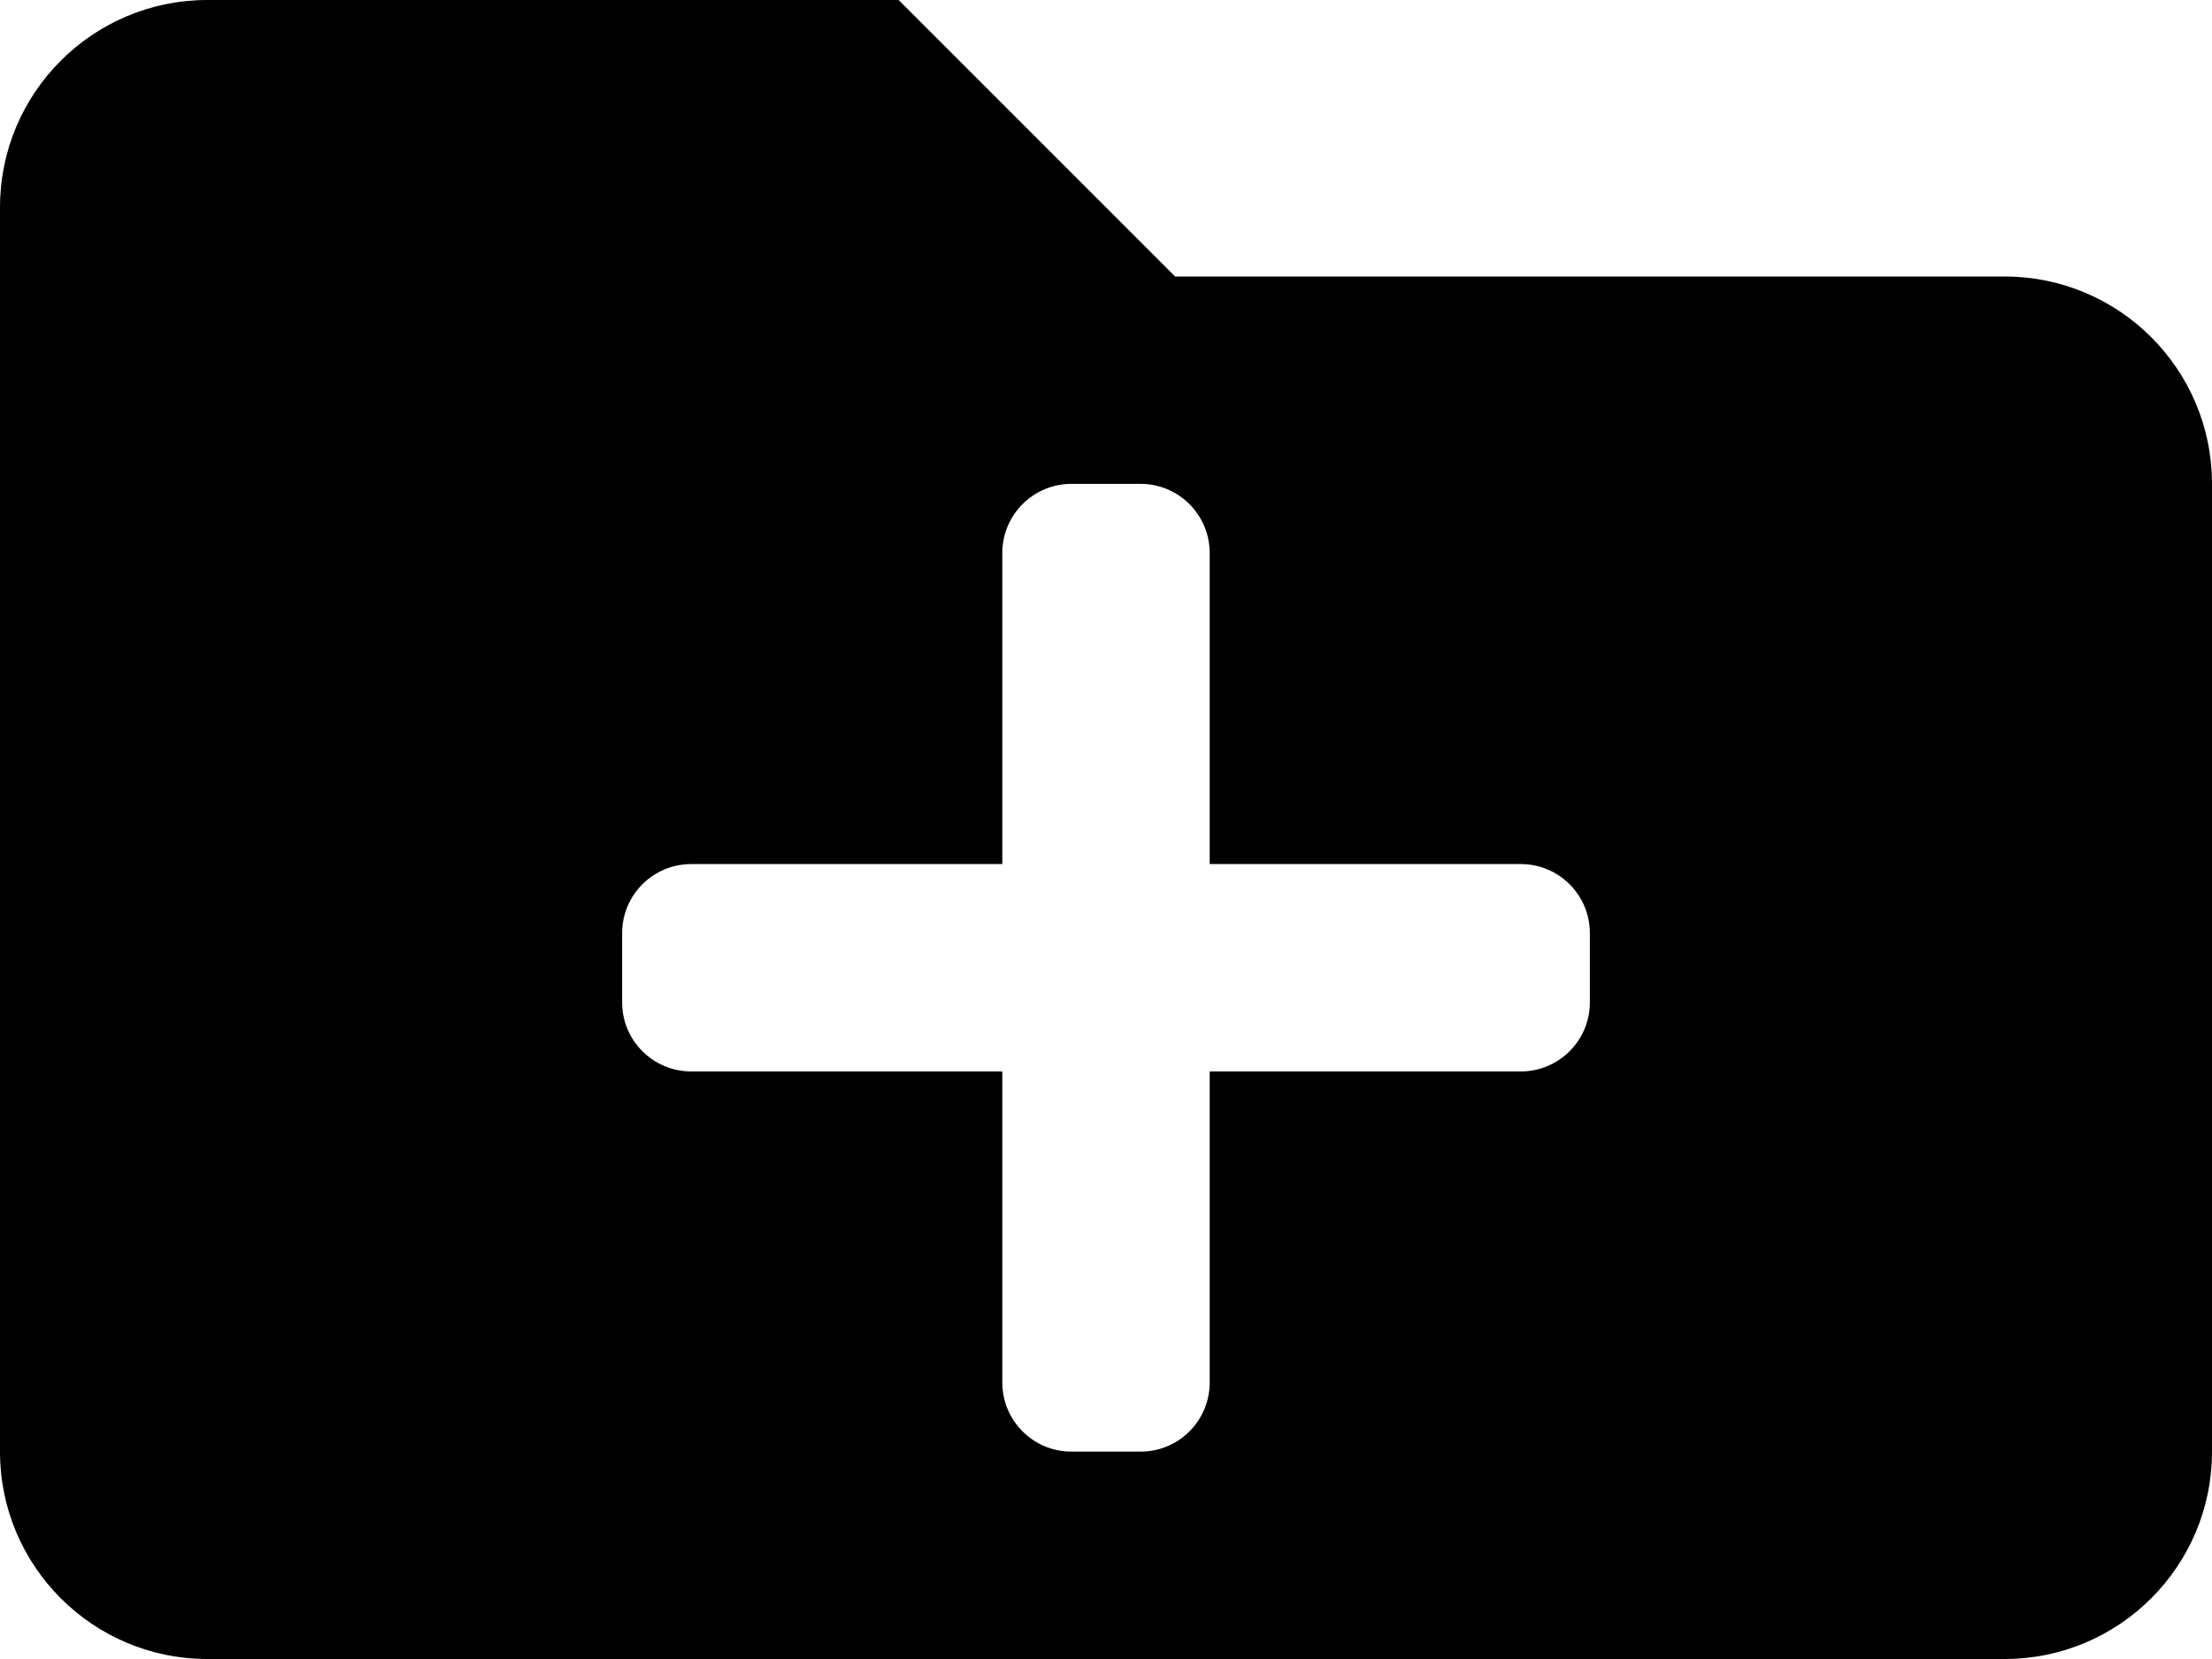 ﻿<?xml version="1.0" encoding="utf-8"?>
<svg version="1.1" xmlns:xlink="http://www.w3.org/1999/xlink" width="64px" height="48px" xmlns="http://www.w3.org/2000/svg">
  <defs>
    <pattern id="BGPattern" patternUnits="userSpaceOnUse" alignment="0 0" imageRepeat="None" />
    <mask fill="white" id="Clip1577">
      <path d="M 64 14  C 64 10.686  61.314 8  58 8  L 34 8  L 26 0  L 6 0  C 2.686 0  0 2.686  0 6  L 0 42  C 0 45.314  2.686 48  6 48  L 58 48  C 61.314 48  64 45.314  64 42  L 64 14  Z M 46 27  L 46 29  C 46 30.105  45.105 31  44 31  L 35 31  L 35 40  C 35 41.105  34.105 42  33 42  L 31 42  C 29.895 42  29 41.105  29 40  L 29 31  L 20 31  C 18.895 31  18 30.105  18 29  L 18 27  C 18 25.895  18.895 25  20 25  L 29 25  L 29 16  C 29 14.895  29.895 14  31 14  L 33 14  C 34.105 14  35 14.895  35 16  L 35 25  L 44 25  C 45.105 25  46 25.895  46 27  Z " fill-rule="evenodd" />
    </mask>
  </defs>
  <g>
    <path d="M 64 14  C 64 10.686  61.314 8  58 8  L 34 8  L 26 0  L 6 0  C 2.686 0  0 2.686  0 6  L 0 42  C 0 45.314  2.686 48  6 48  L 58 48  C 61.314 48  64 45.314  64 42  L 64 14  Z M 46 27  L 46 29  C 46 30.105  45.105 31  44 31  L 35 31  L 35 40  C 35 41.105  34.105 42  33 42  L 31 42  C 29.895 42  29 41.105  29 40  L 29 31  L 20 31  C 18.895 31  18 30.105  18 29  L 18 27  C 18 25.895  18.895 25  20 25  L 29 25  L 29 16  C 29 14.895  29.895 14  31 14  L 33 14  C 34.105 14  35 14.895  35 16  L 35 25  L 44 25  C 45.105 25  46 25.895  46 27  Z " fill-rule="nonzero" fill="rgba(0, 0, 0, 1)" stroke="none" class="fill" />
    <path d="M 64 14  C 64 10.686  61.314 8  58 8  L 34 8  L 26 0  L 6 0  C 2.686 0  0 2.686  0 6  L 0 42  C 0 45.314  2.686 48  6 48  L 58 48  C 61.314 48  64 45.314  64 42  L 64 14  Z " stroke-width="0" stroke-dasharray="0" stroke="rgba(255, 255, 255, 0)" fill="none" class="stroke" mask="url(#Clip1577)" />
    <path d="M 46 27  L 46 29  C 46 30.105  45.105 31  44 31  L 35 31  L 35 40  C 35 41.105  34.105 42  33 42  L 31 42  C 29.895 42  29 41.105  29 40  L 29 31  L 20 31  C 18.895 31  18 30.105  18 29  L 18 27  C 18 25.895  18.895 25  20 25  L 29 25  L 29 16  C 29 14.895  29.895 14  31 14  L 33 14  C 34.105 14  35 14.895  35 16  L 35 25  L 44 25  C 45.105 25  46 25.895  46 27  Z " stroke-width="0" stroke-dasharray="0" stroke="rgba(255, 255, 255, 0)" fill="none" class="stroke" mask="url(#Clip1577)" />
  </g>
</svg>
